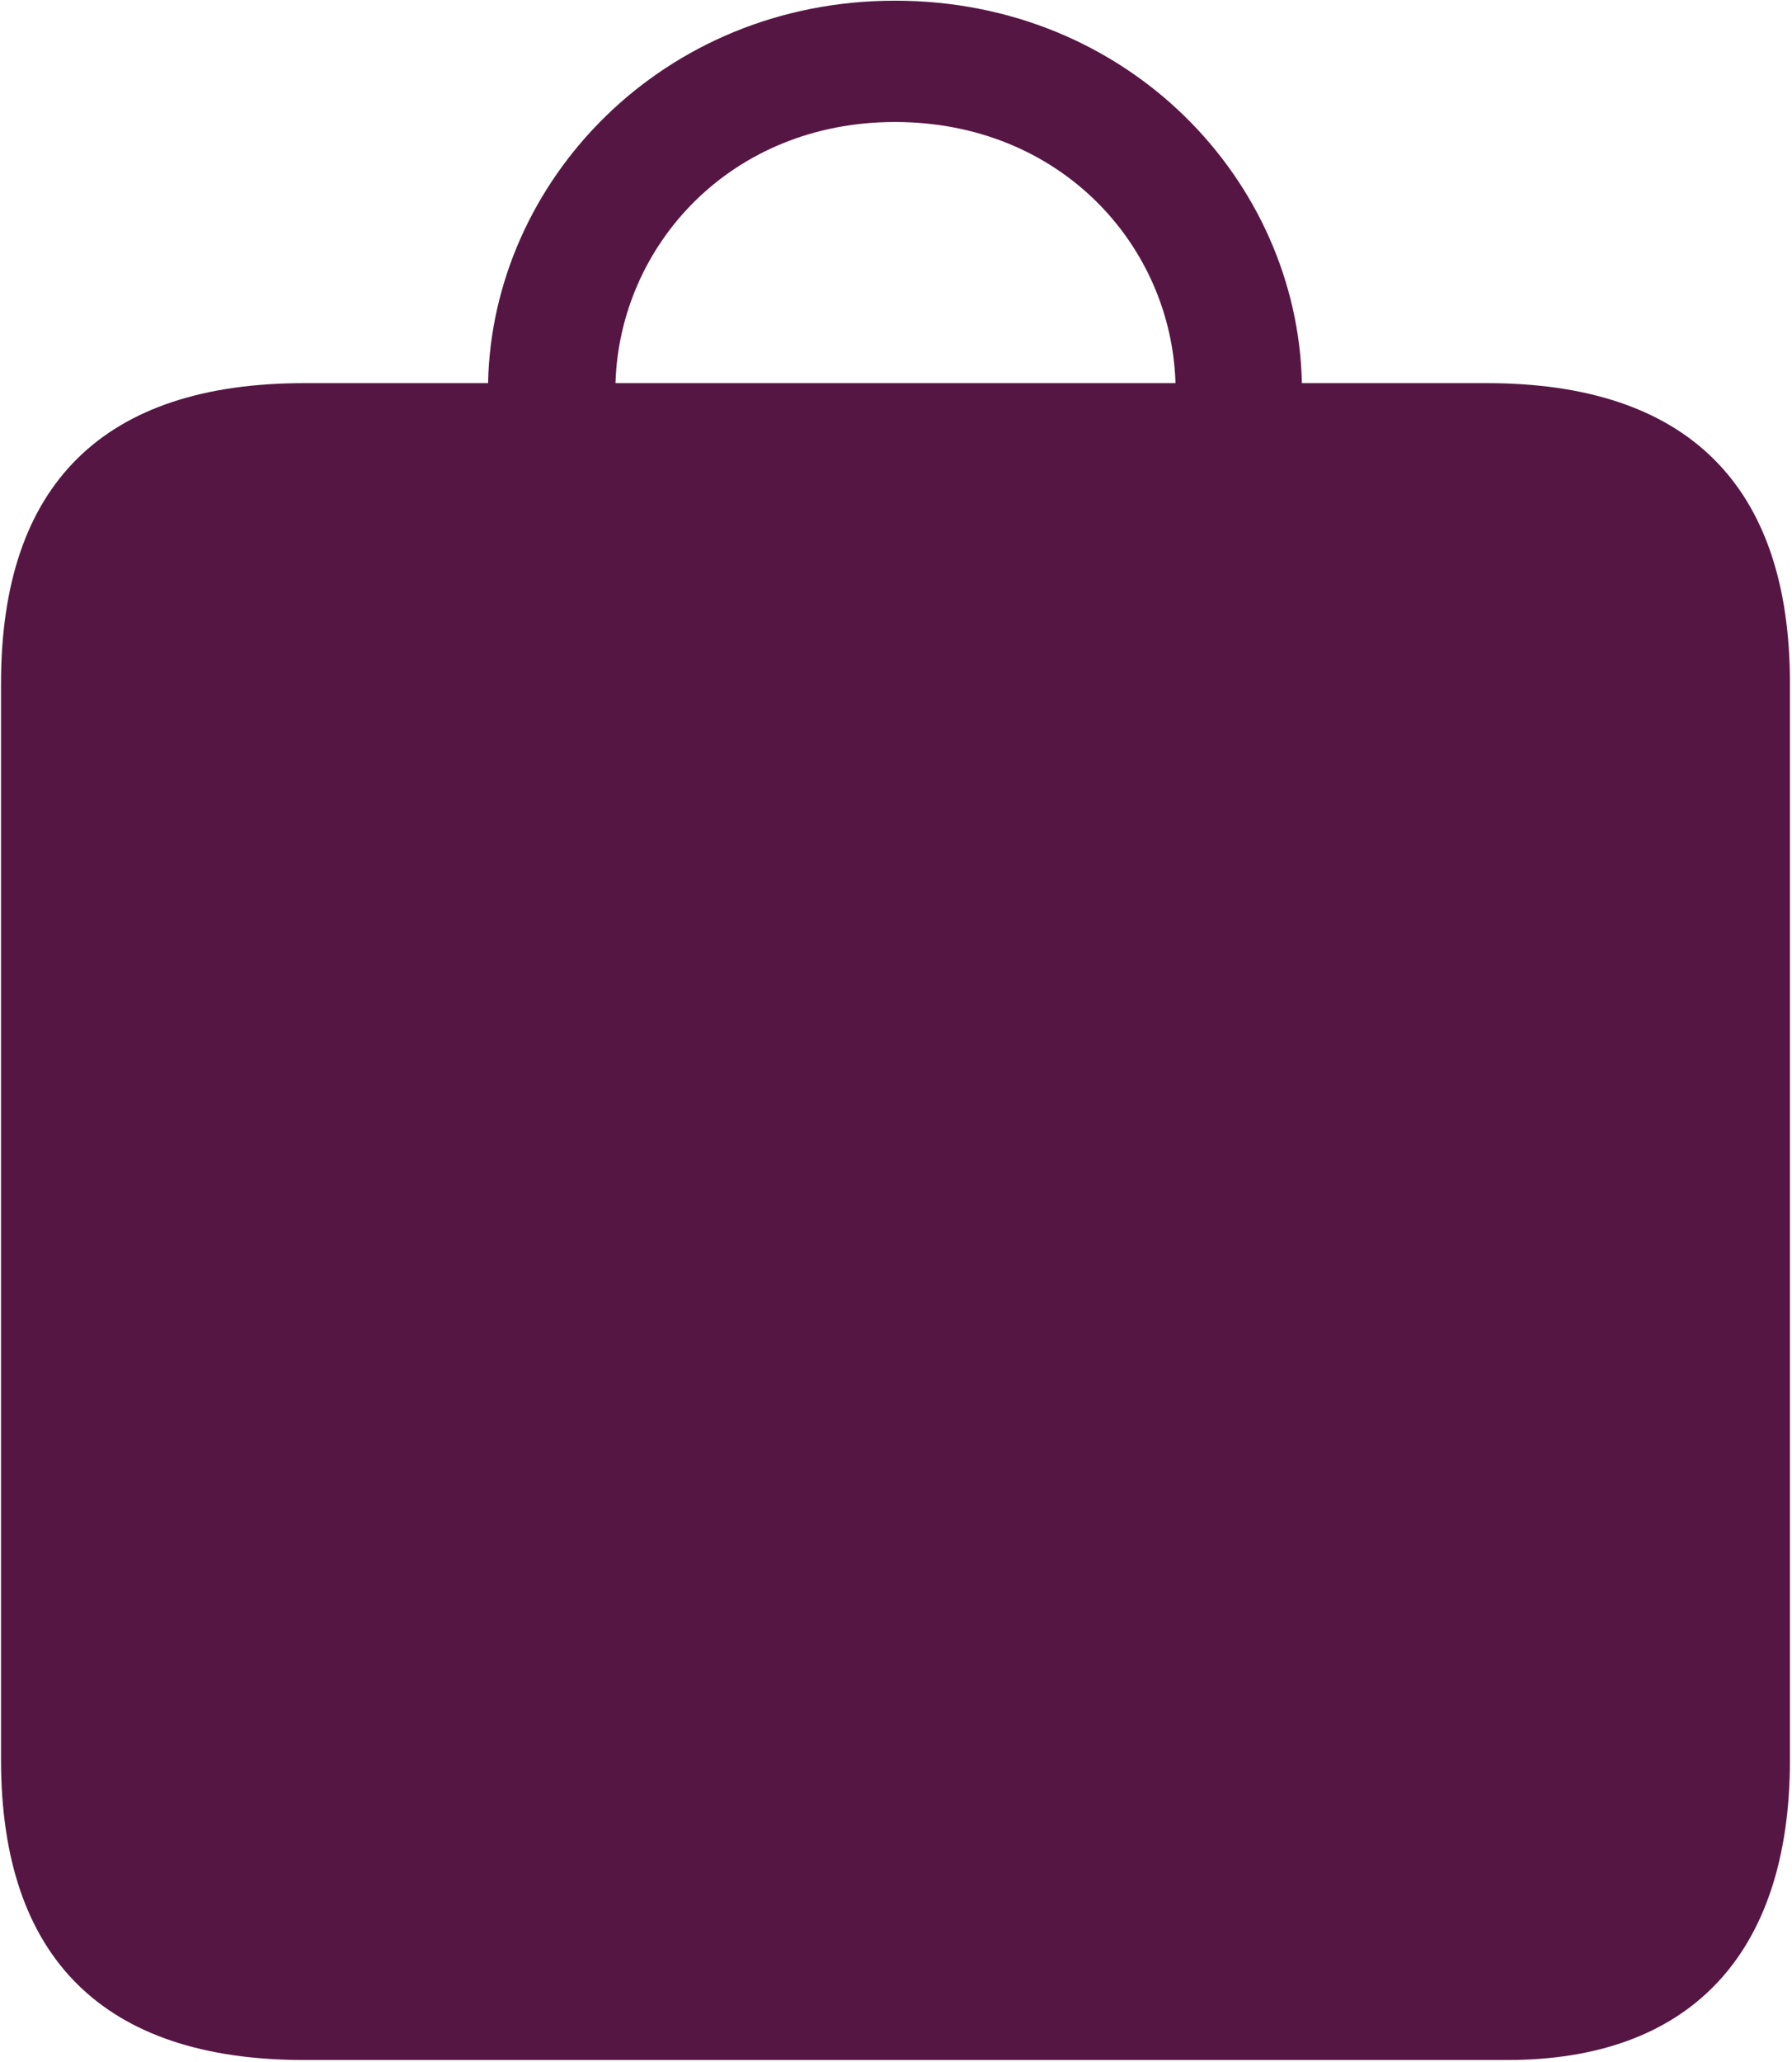 <svg width="327" height="376" viewBox="0 0 327 376" fill="none" xmlns="http://www.w3.org/2000/svg">
<path d="M55.5 375.688H275.062C307.875 375.688 326.625 356.938 326.625 320.938V124.625C326.625 88.438 307.875 69.875 271.312 69.875H237.562C236.812 32.938 205.875 0.125 163.312 0.125C120.938 0.125 89.812 32.938 89.062 69.875H55.5C18.938 69.875 0.188 88.25 0.188 124.625V320.938C0.188 357.125 18.938 375.688 55.5 375.688ZM163.312 22.25C193.5 22.25 213.75 44.75 214.5 69.875H112.312C113.062 44.75 133.312 22.25 163.312 22.25Z" fill="#561643"/>
</svg>
